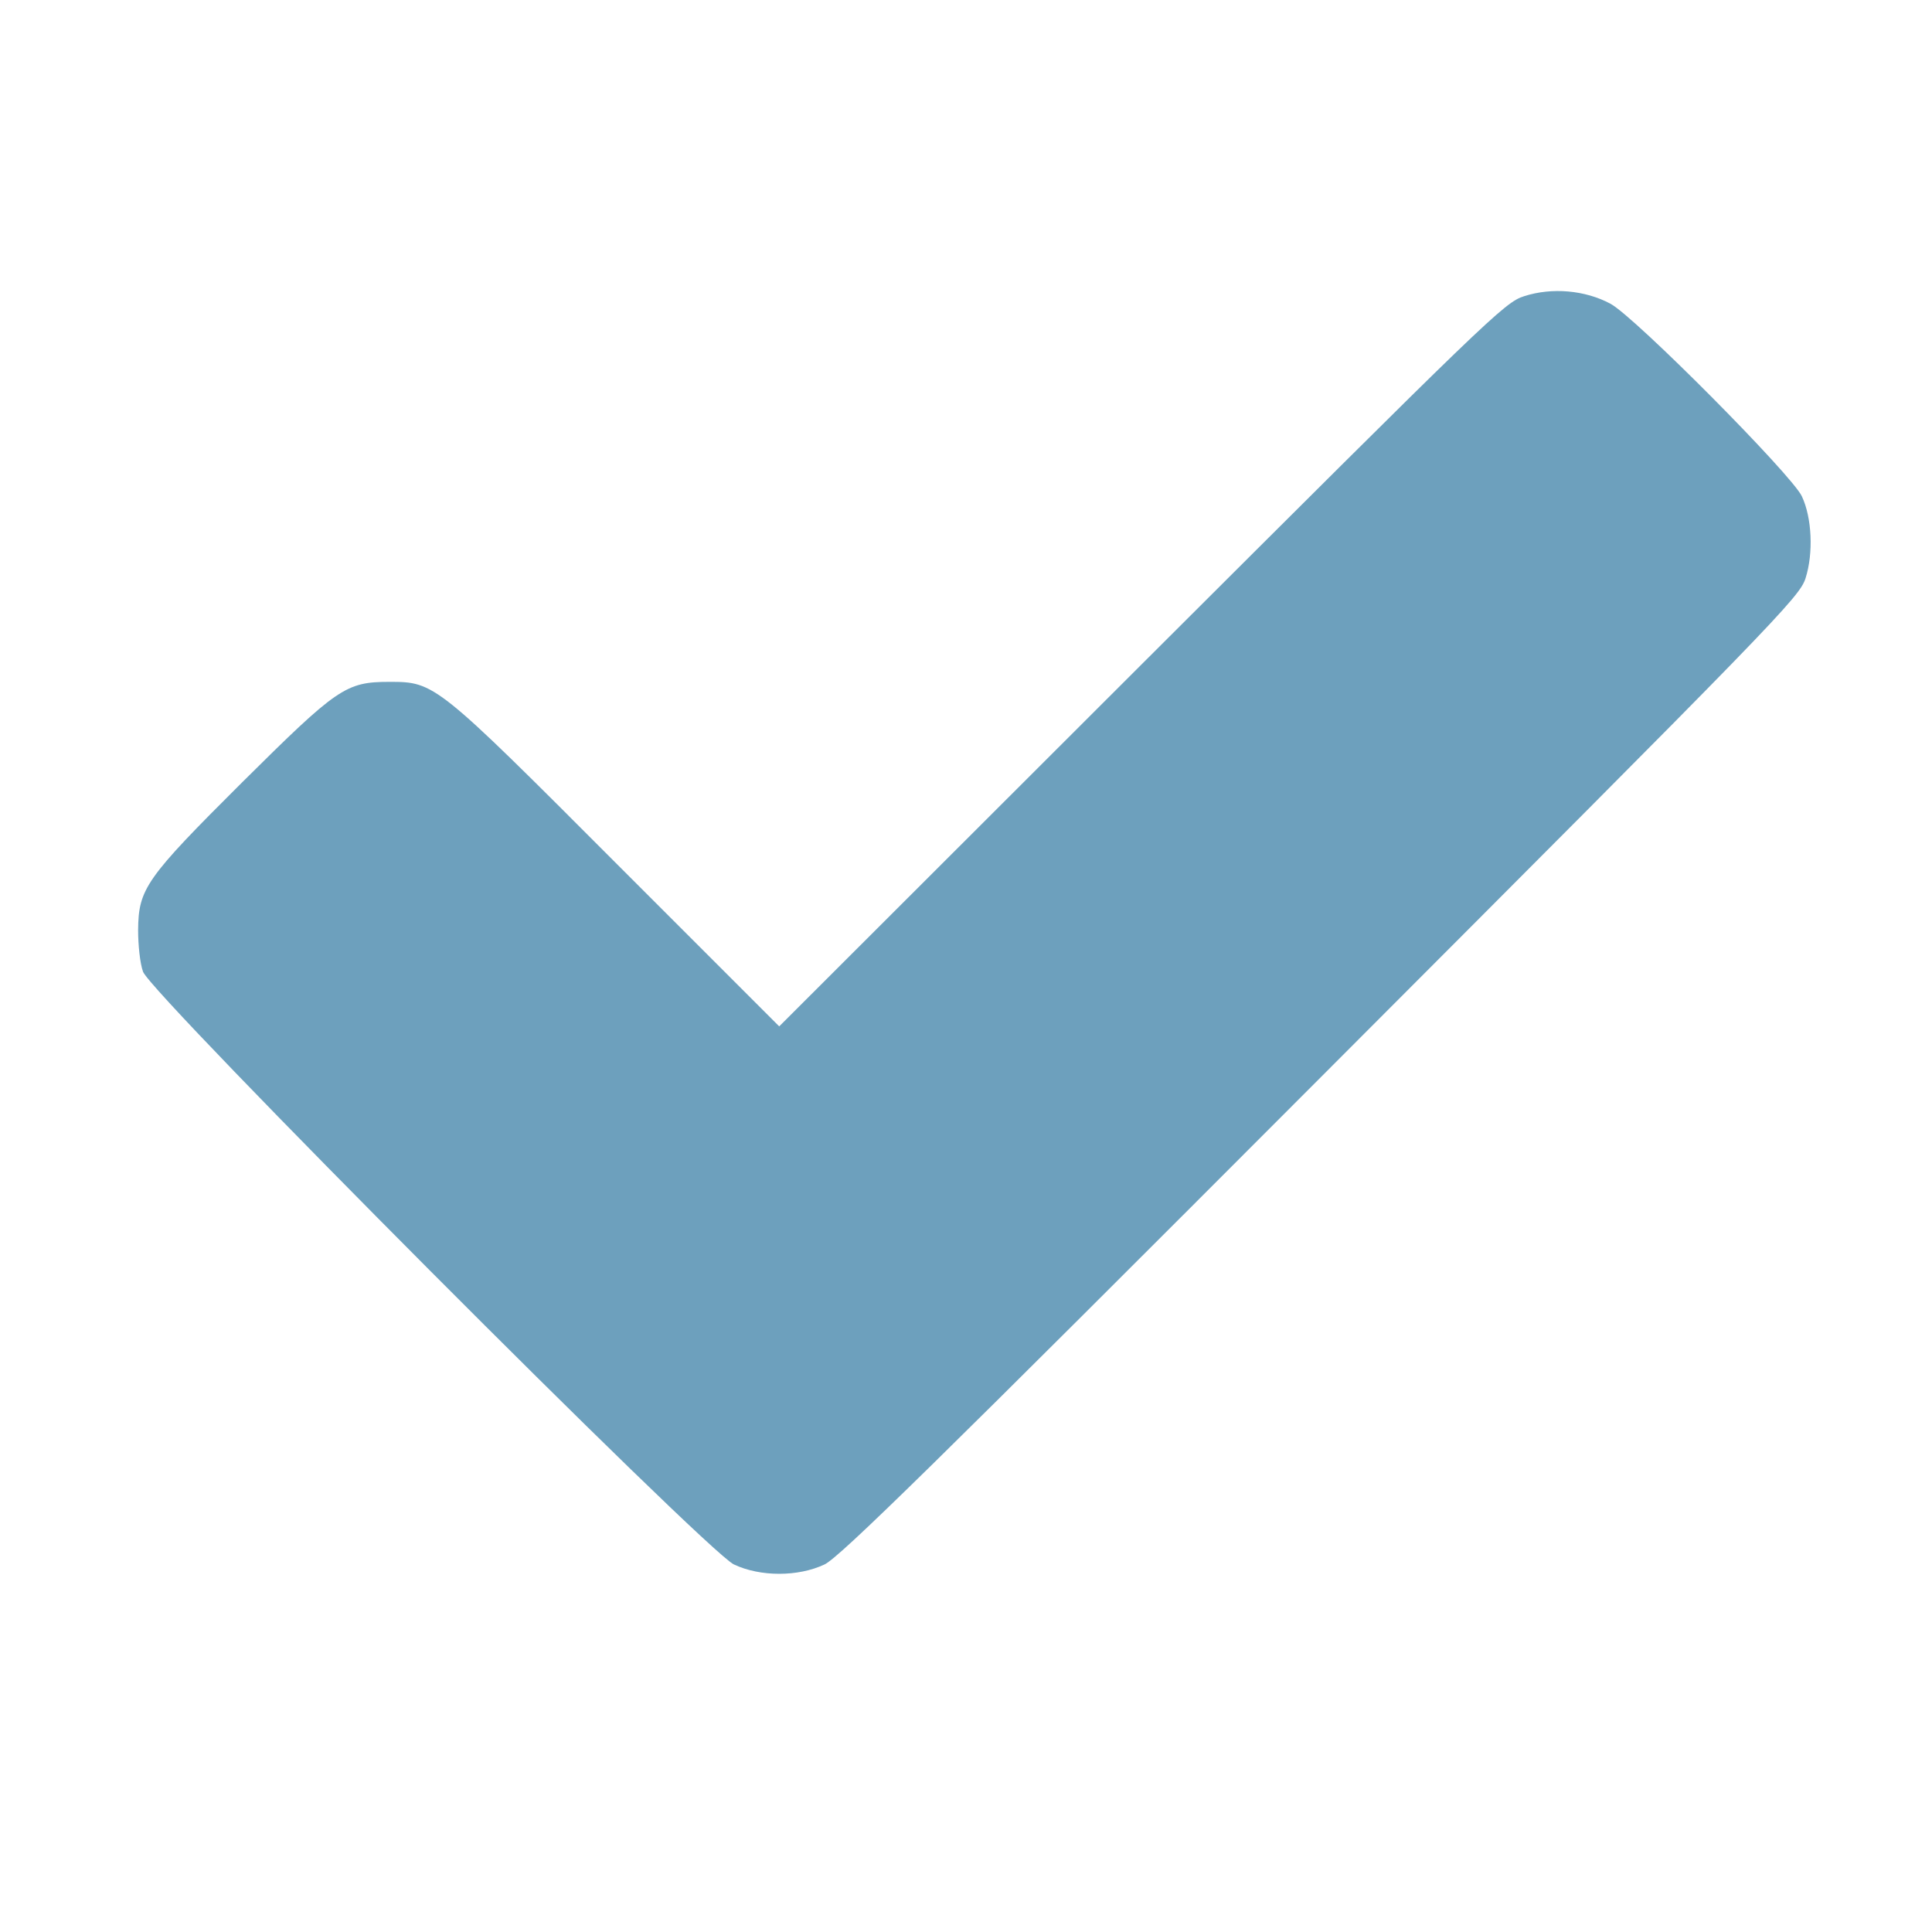 <svg version="1.0" xmlns="http://www.w3.org/2000/svg" width="512" height="512" viewBox="0 0 5120 5120"><path d="M1945 4146c-74-35-1546-1512-1566-1571-8-22-13-71-13-110 1-110 20-137 276-392 252-250 274-266 390-266 120 0 123 2 603 483l430 430 960-959c916-914 962-960 1014-976 74-24 162-16 229 20 65 35 480 453 507 510s31 151 10 217c-16 51-75 111-1284 1322-1025 1027-1276 1273-1316 1292-70 33-170 33-240 0z" fill="#6da0bd"/></svg>